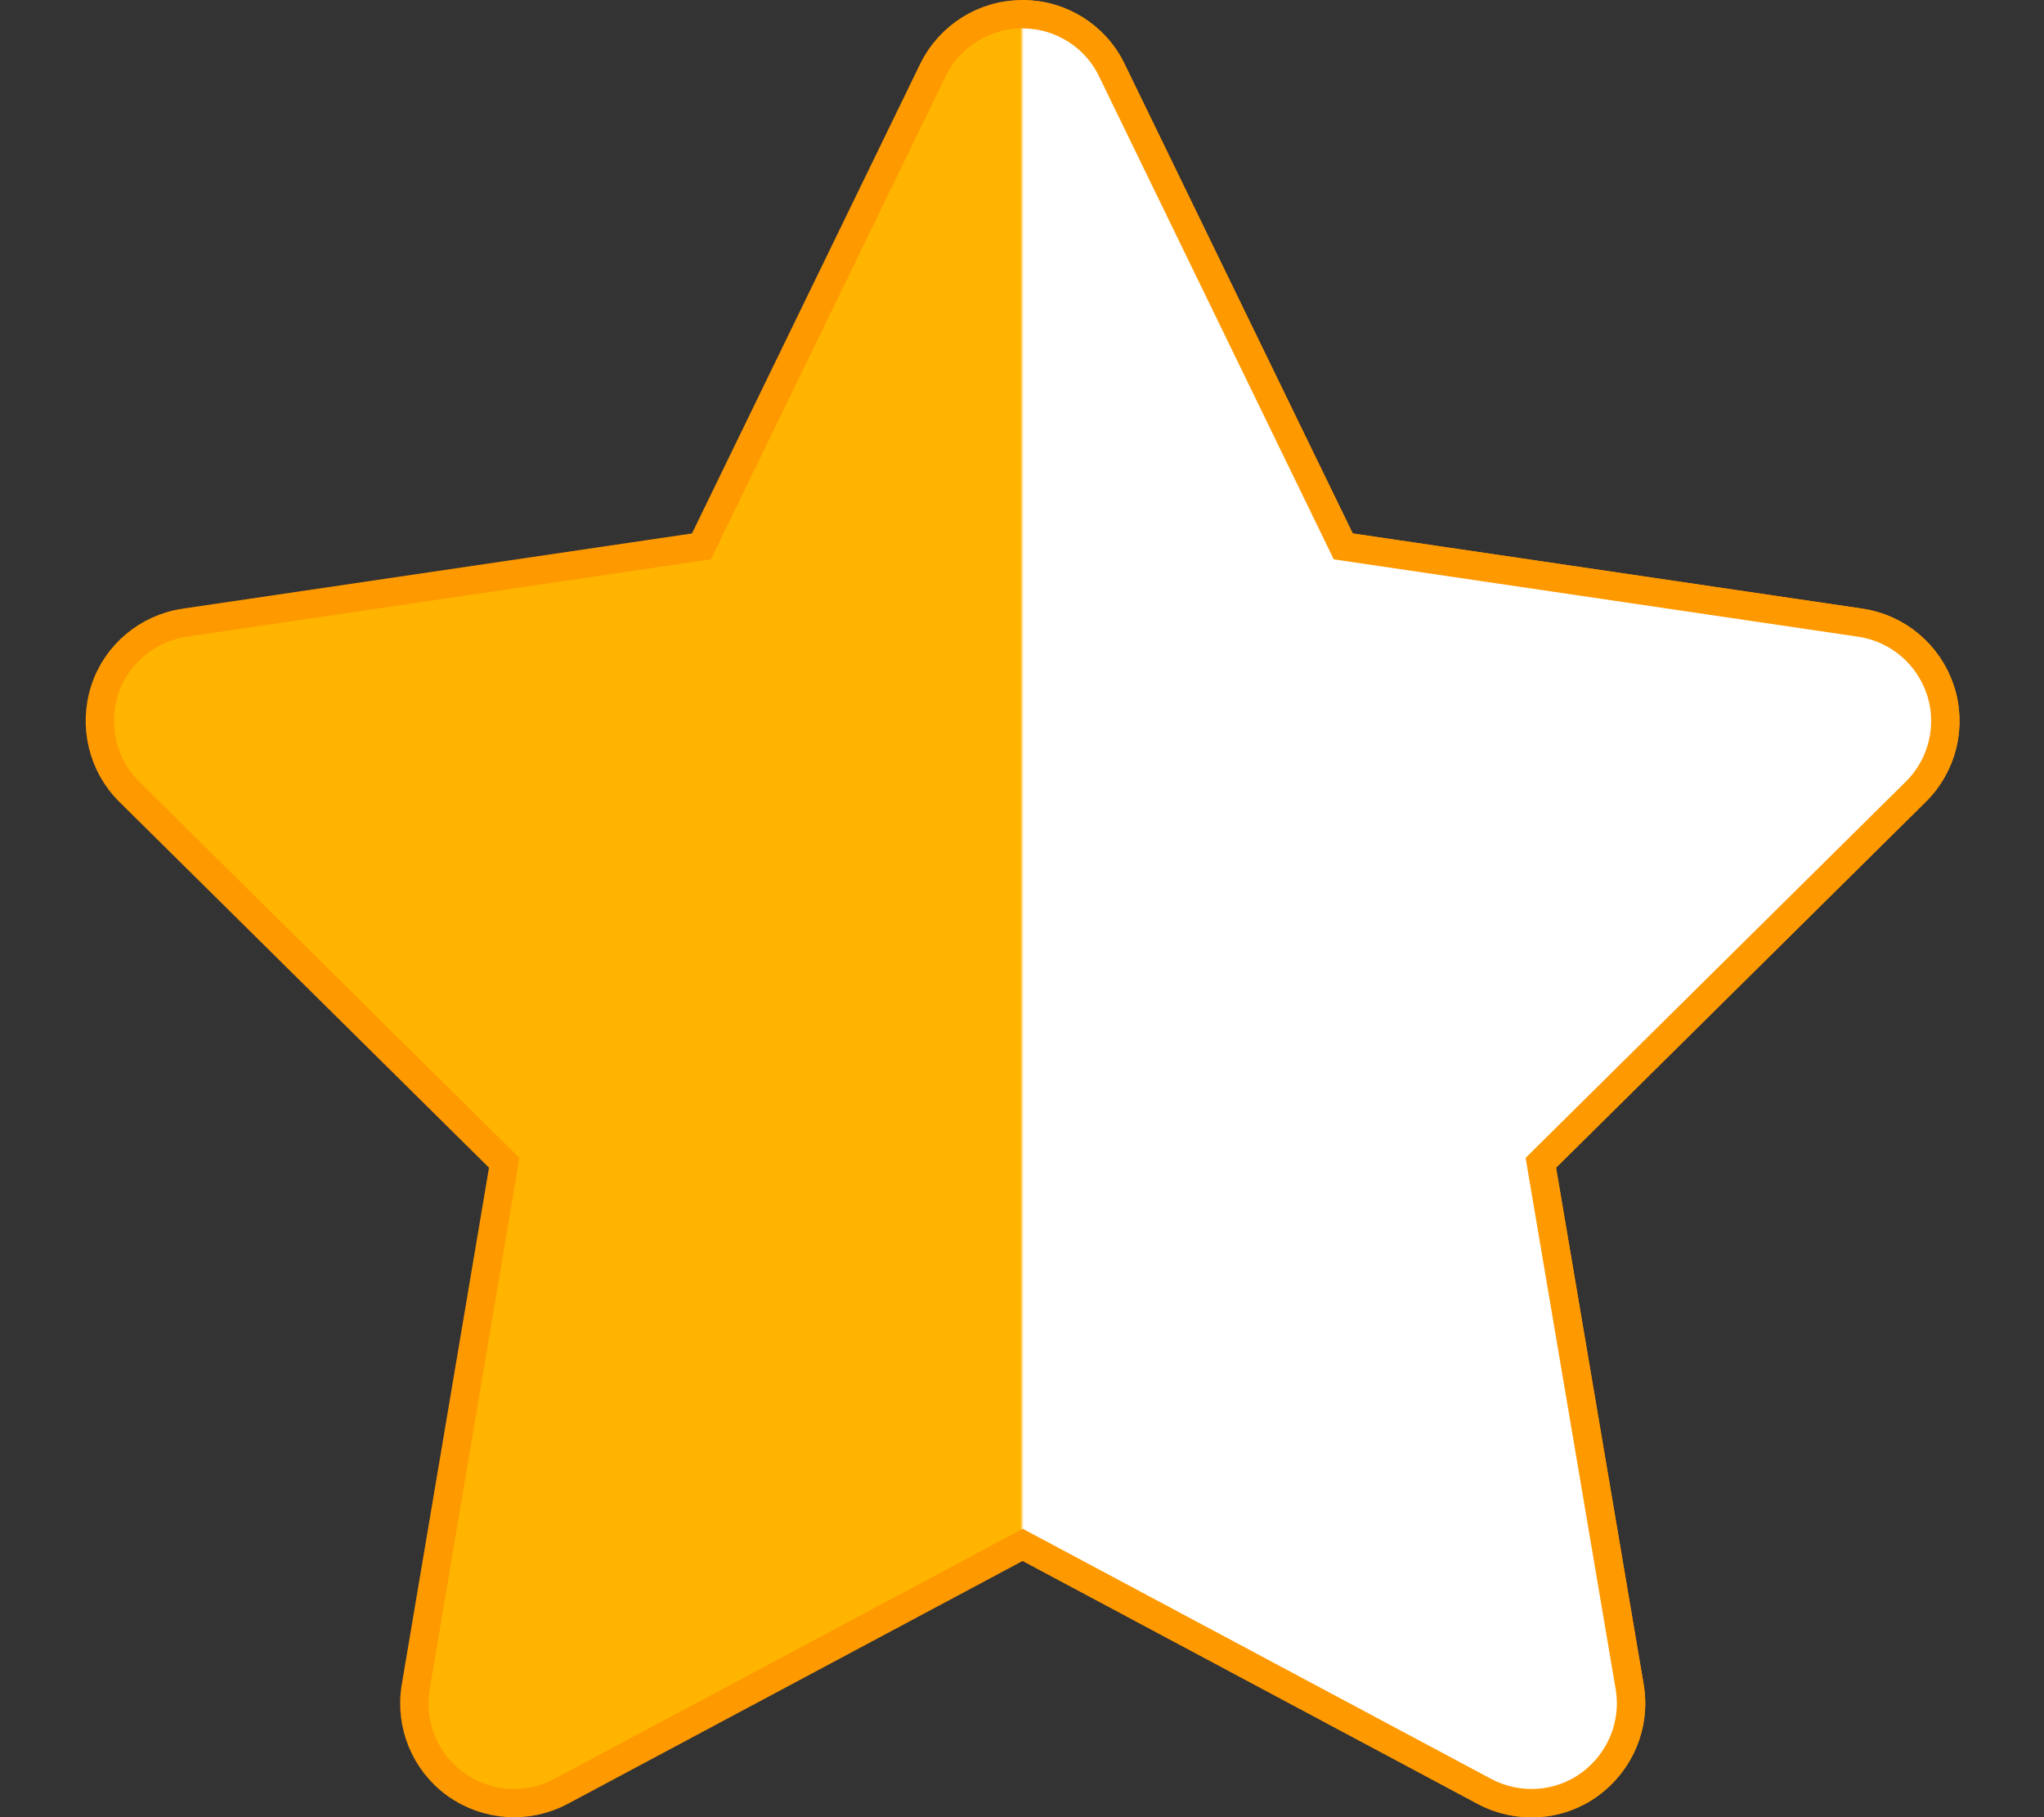 <svg width="576" height="512" viewBox="0 0 576 512" fill="none" xmlns="http://www.w3.org/2000/svg">
<rect x="0" y="0" width="576" height="512" fill="#333333" stroke="none"/>
<g clip-path="url(#clip0_3717_4229)">
<path d="M313.296 19.736L313.302 19.748L377.602 152.048L378.526 153.949L380.616 154.257L524.307 175.456C524.308 175.456 524.309 175.456 524.311 175.456C534.807 177.032 543.473 184.379 546.802 194.455C550.122 204.502 547.415 215.616 539.888 223.055L539.887 223.057L435.687 326.157L434.209 327.619L434.556 329.669L459.254 475.358C461.003 485.846 456.636 496.446 447.947 502.765C439.311 509.046 427.854 509.767 418.373 504.766C418.371 504.765 418.369 504.764 418.367 504.762L290.084 436.271L288.2 435.266L286.316 436.271L158.033 504.762C158.031 504.764 158.028 504.765 158.026 504.766C148.567 509.755 137.096 508.964 128.431 502.75C119.778 496.544 115.396 485.865 117.145 475.362C117.145 475.361 117.145 475.359 117.146 475.358L141.744 329.666L142.09 327.618L140.613 326.157L36.413 223.057L36.412 223.055C28.904 215.635 26.261 204.515 29.508 194.425C32.735 184.395 41.472 177.035 51.991 175.456C51.992 175.456 51.993 175.456 51.993 175.456L195.584 154.257L197.674 153.949L198.598 152.048L262.891 19.763C262.892 19.76 262.893 19.757 262.895 19.754C267.631 10.115 277.344 4 288.1 4C298.878 4 308.67 10.133 313.296 19.736Z" fill="#FFB500" stroke="#FF9900" stroke-width="8"/>
</g>
<mask id="mask0_3717_4229" style="mask-type:alpha" maskUnits="userSpaceOnUse" x="288" y="0" width="288" height="512">
<rect x="288" width="288" height="512" fill="#D9D9D9"/>
</mask>
<g mask="url(#mask0_3717_4229)">
<path d="M313.296 19.736L313.302 19.748L377.602 152.048L378.526 153.949L380.616 154.257L524.307 175.456C524.308 175.456 524.309 175.456 524.311 175.456C534.807 177.032 543.473 184.379 546.802 194.455C550.122 204.502 547.415 215.616 539.888 223.055L539.887 223.057L435.687 326.157L434.209 327.619L434.556 329.669L459.254 475.358C461.003 485.846 456.636 496.446 447.947 502.765C439.311 509.046 427.854 509.767 418.373 504.766C418.371 504.765 418.369 504.764 418.367 504.762L290.084 436.271L288.2 435.266L286.316 436.271L158.033 504.762C158.031 504.764 158.028 504.765 158.026 504.766C148.567 509.755 137.096 508.964 128.431 502.75C119.778 496.544 115.396 485.865 117.145 475.362C117.145 475.361 117.145 475.359 117.146 475.358L141.744 329.666L142.09 327.618L140.613 326.157L36.413 223.057L36.412 223.055C28.904 215.635 26.261 204.515 29.508 194.425C32.735 184.395 41.472 177.035 51.991 175.456C51.992 175.456 51.993 175.456 51.993 175.456L195.584 154.257L197.674 153.949L198.598 152.048L262.891 19.763C262.892 19.76 262.893 19.757 262.895 19.754C267.631 10.115 277.344 4 288.1 4C298.878 4 308.67 10.133 313.296 19.736Z" fill="white" stroke="#FF9900" stroke-width="8"/>
</g>
<defs>
<clipPath id="clip0_3717_4229">
<rect width="576" height="512" fill="white"/>
</clipPath>
</defs>
</svg>
